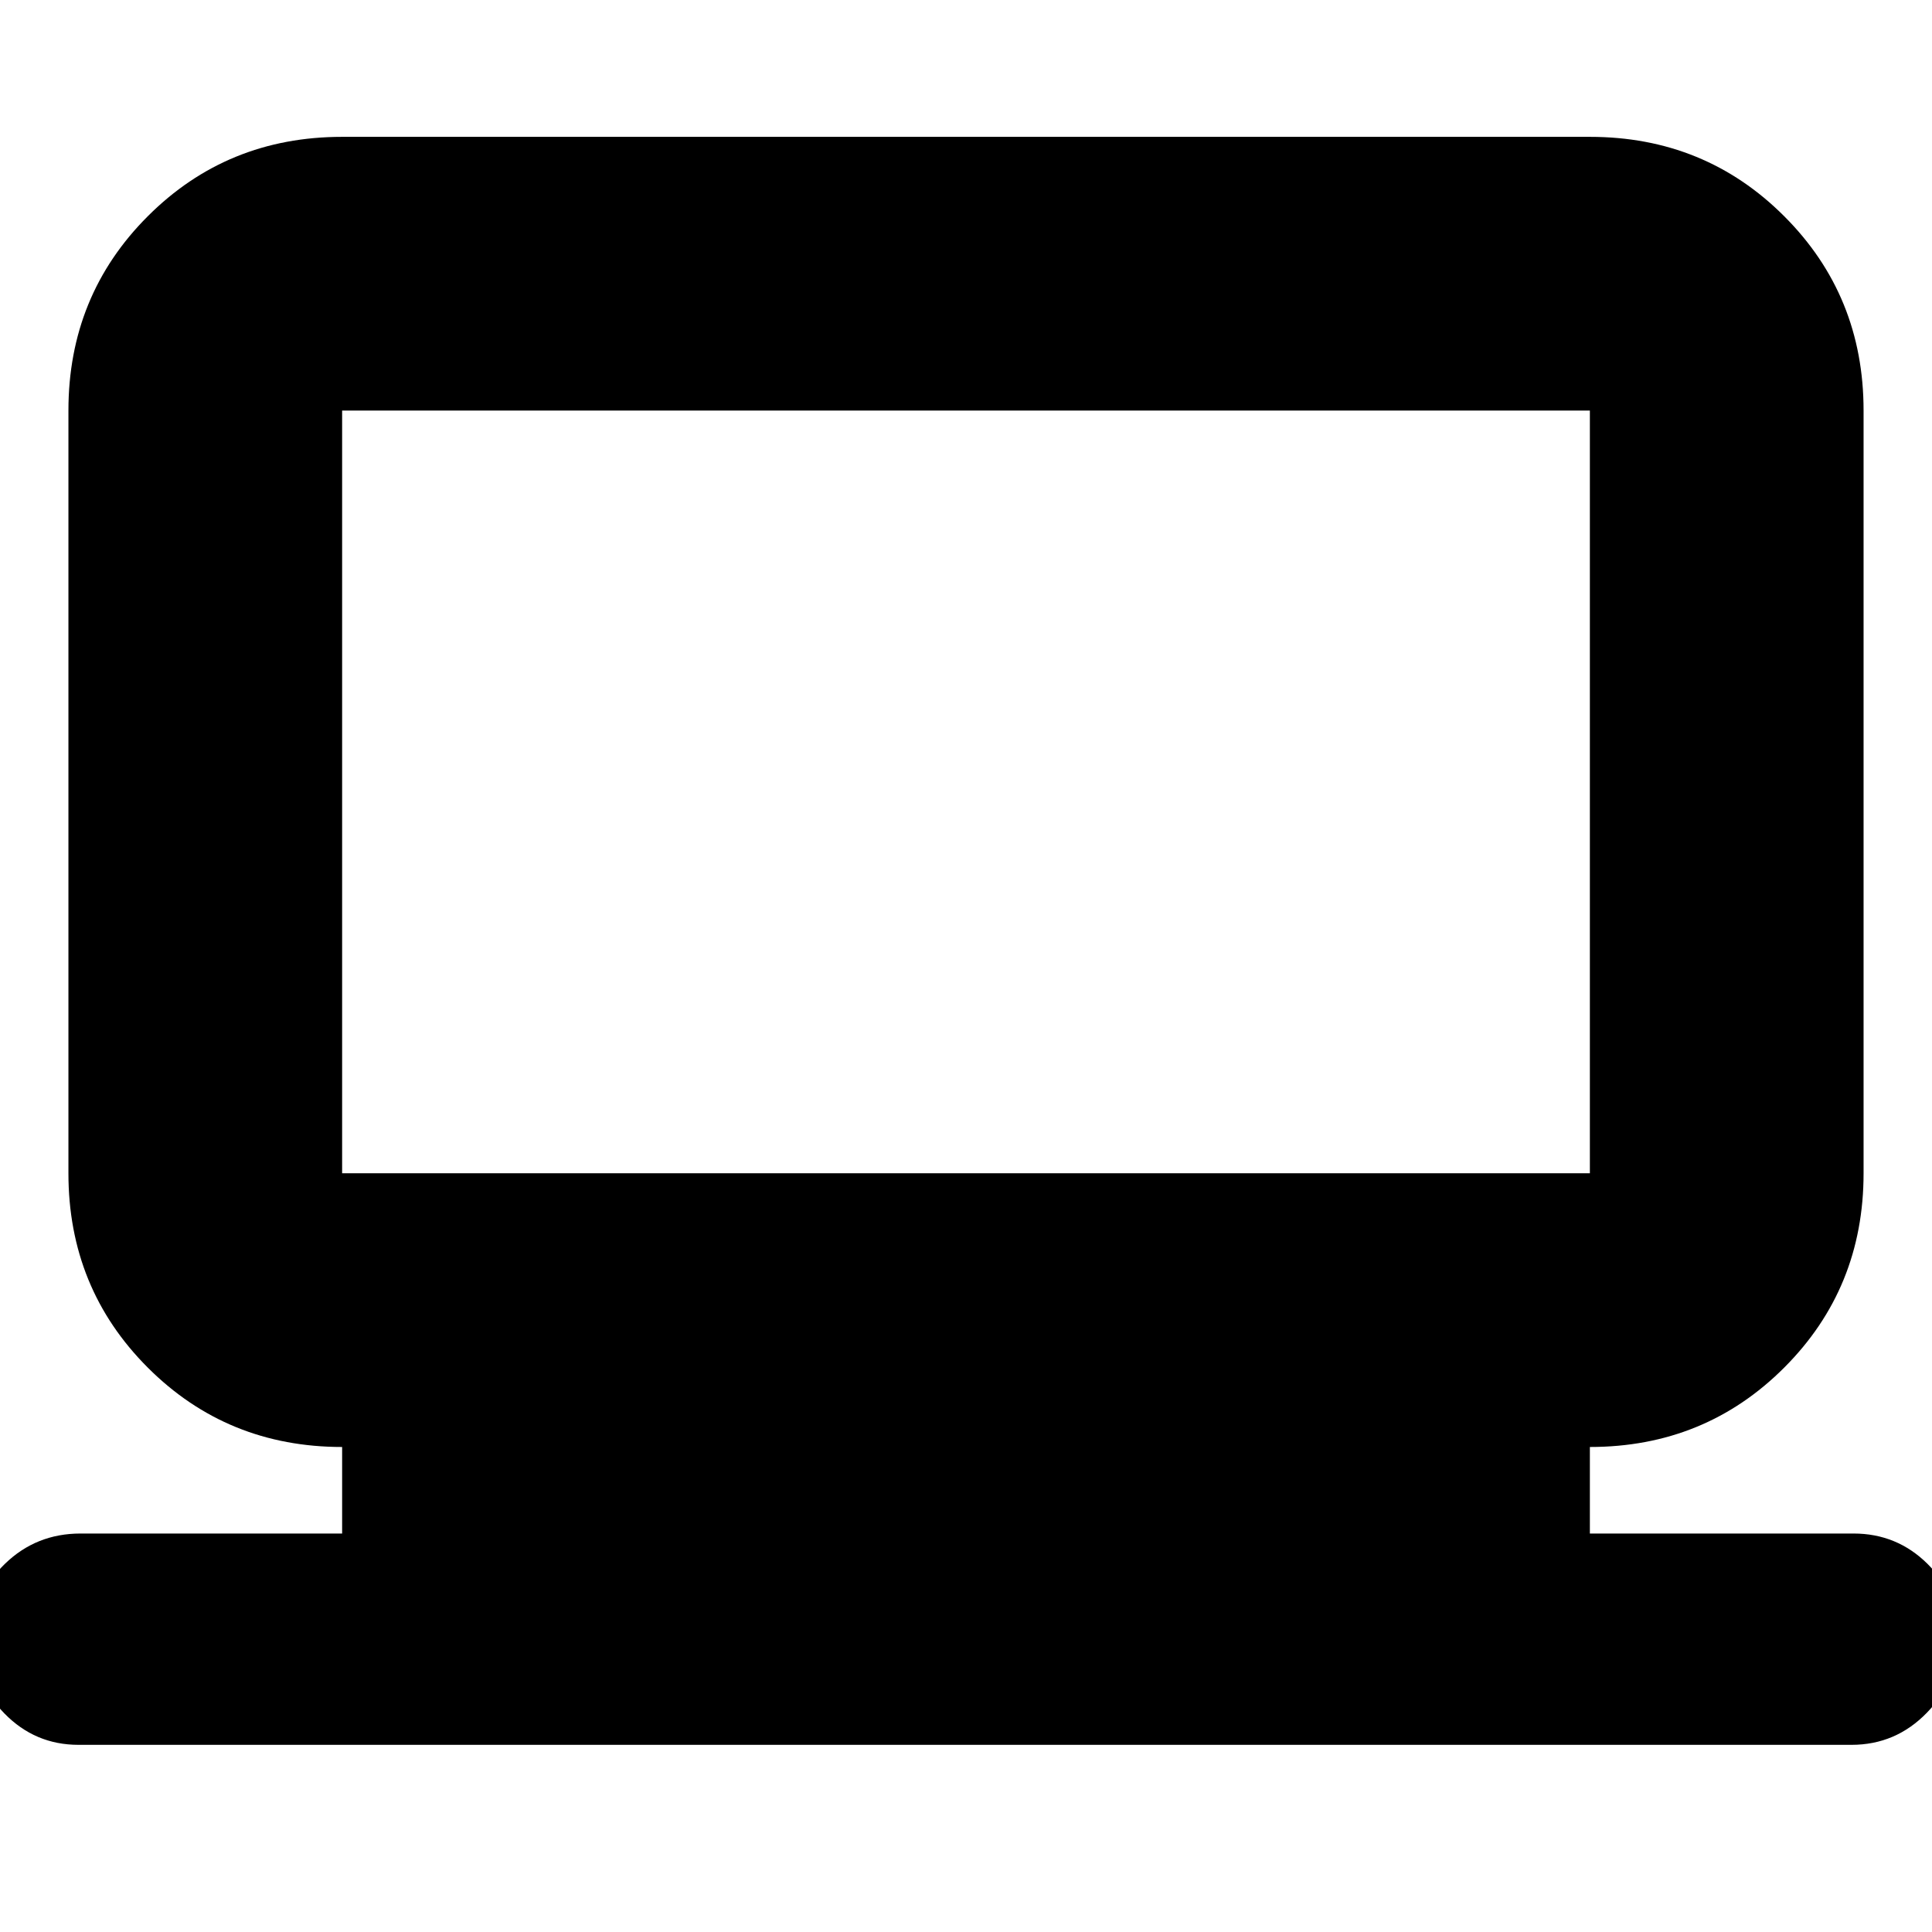 <svg xmlns="http://www.w3.org/2000/svg" height="24" viewBox="0 -960 960 960" width="24"><path d="M39-93q-21.58 0-36.79-15.58T-13-146.28q0-21.7 15.5-36.71Q18-198 40-198h130v-43q-57.12 0-96.56-39.44Q34-319.88 34-377v-379q0-57.13 39.44-96.56Q112.88-892 170-892h620q57.13 0 96.56 39.44Q926-813.13 926-756v379q0 57.12-39.44 96.56Q847.13-241 790-241v43h131q21.57 0 36.79 15.1Q973-167.81 973-146.4q0 21.4-15.5 37.4T920-93H39Zm131-284h620v-379H170v379Zm0 0v-379 379Z"/></svg>